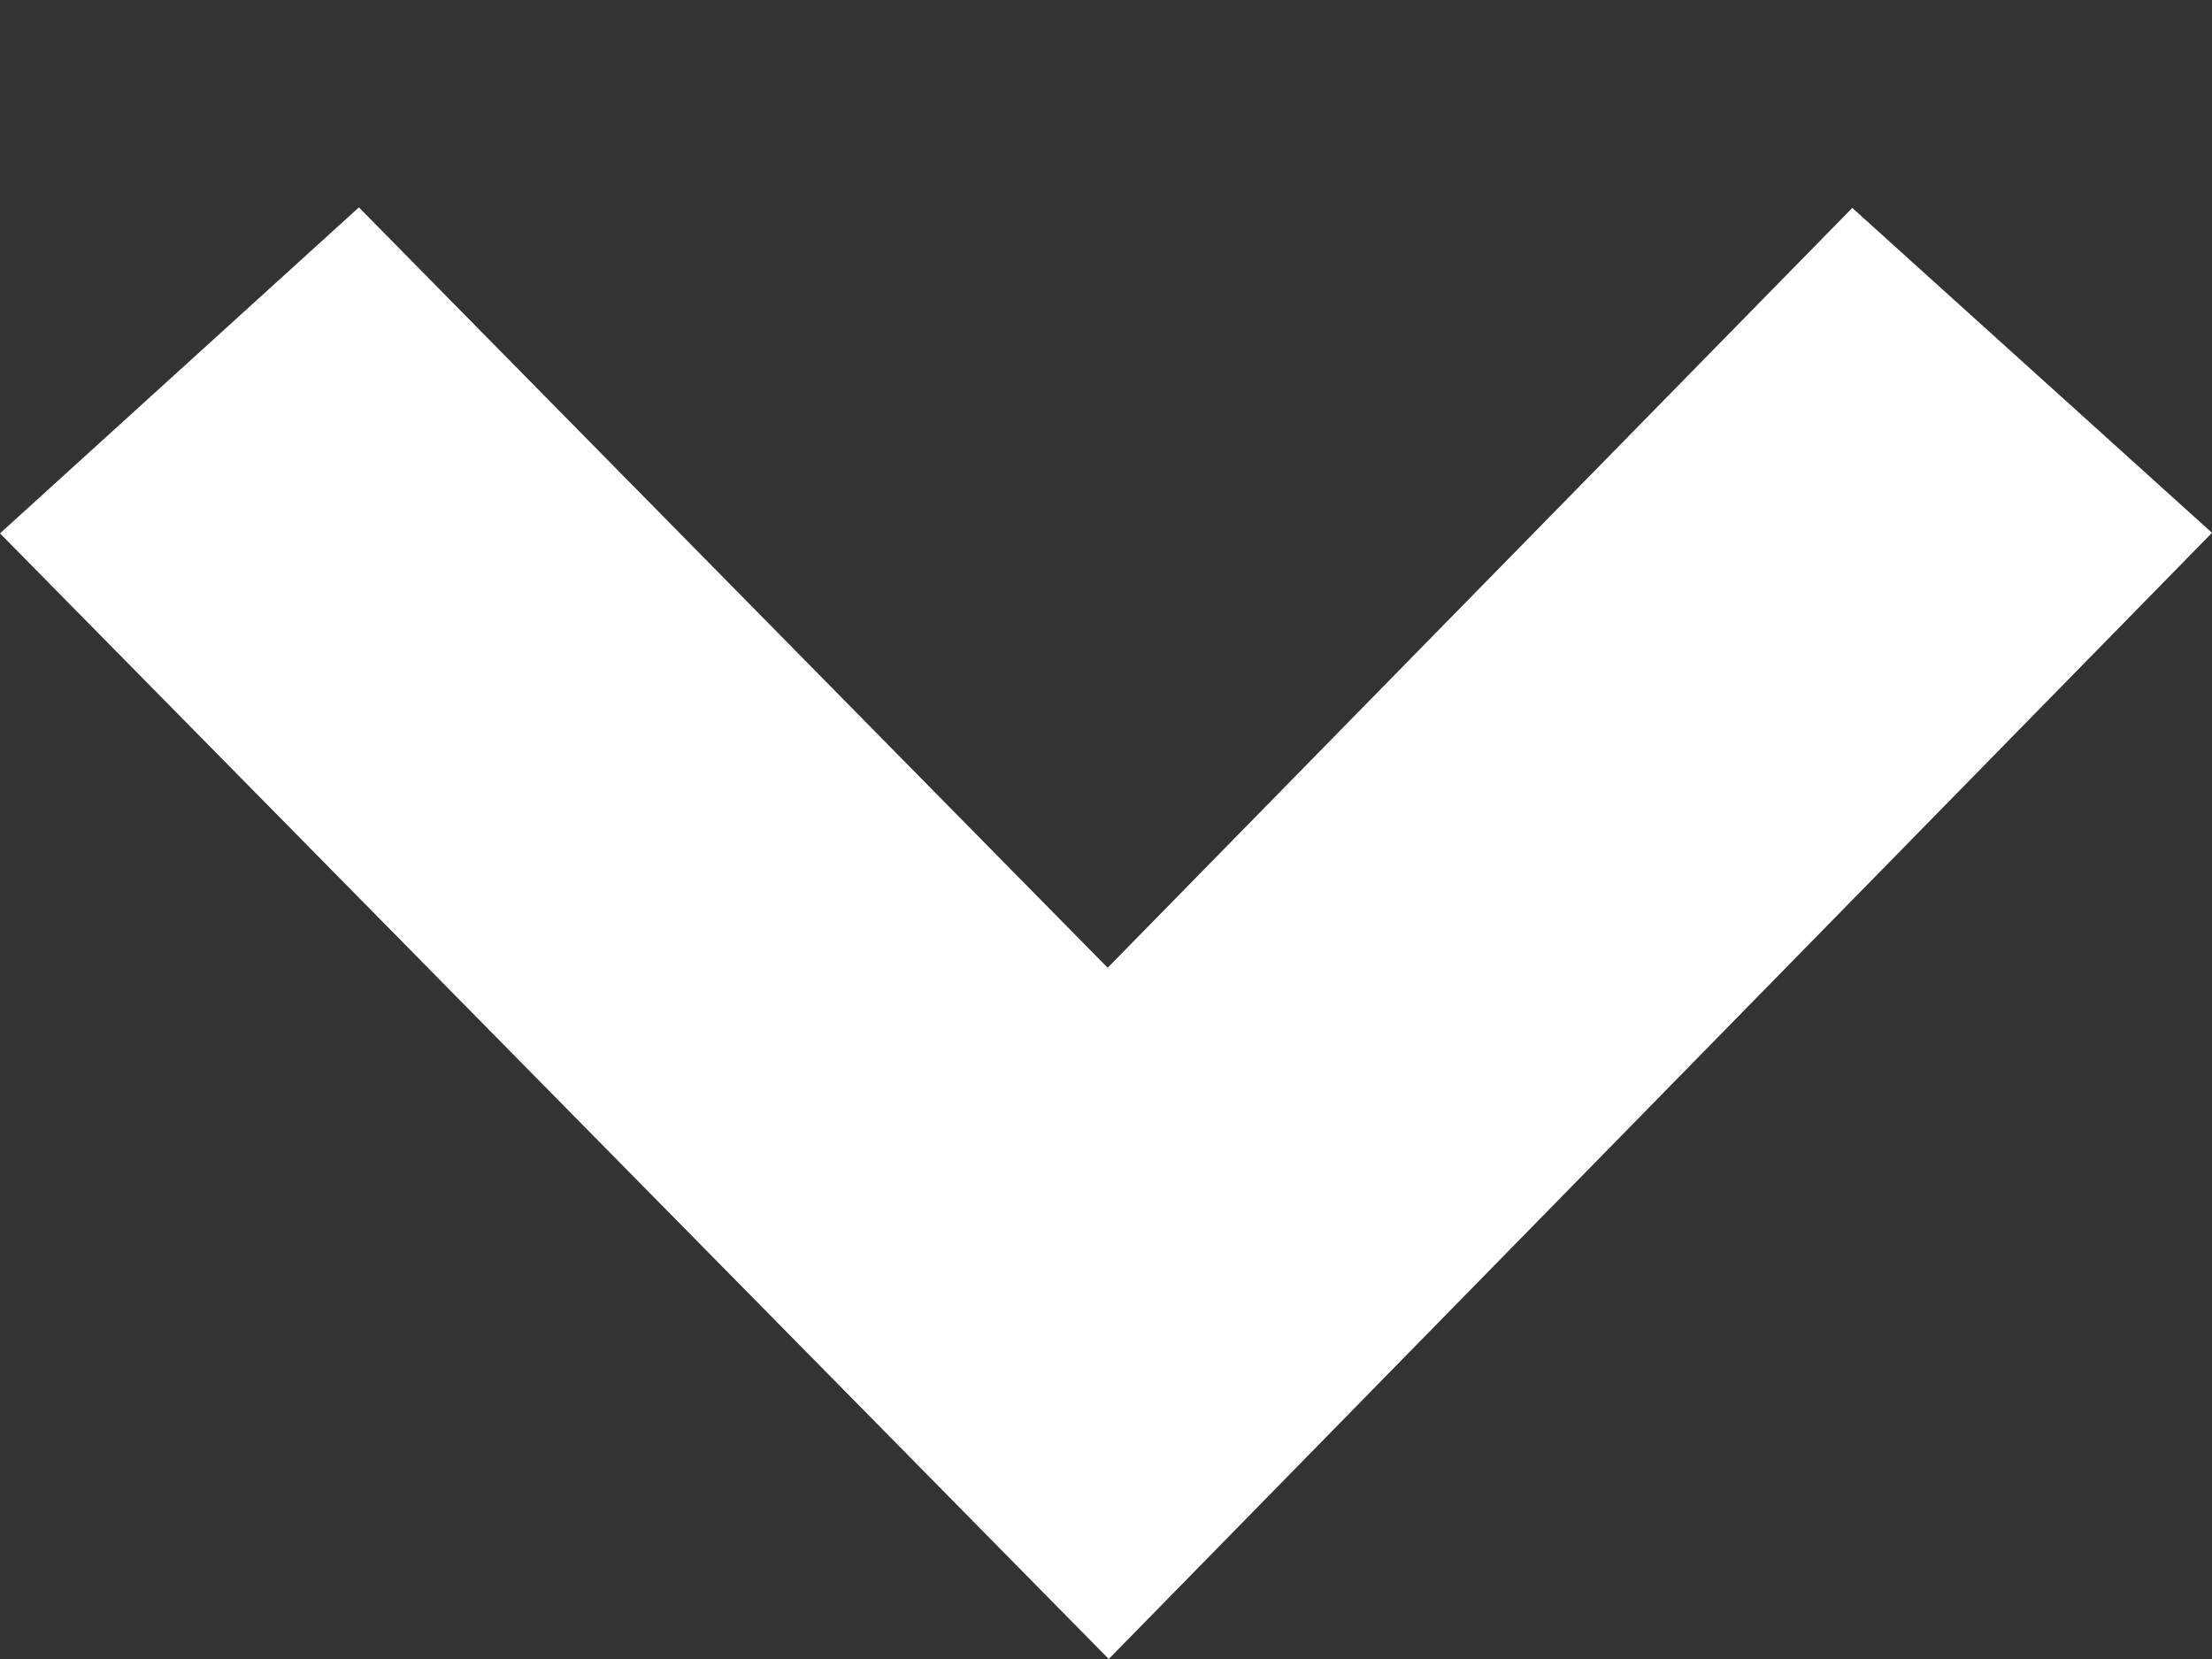 <svg width="8" height="6" viewBox="0 0 8 6" fill="none" xmlns="http://www.w3.org/2000/svg">
<rect x="0" y="0" width="8" height="6" fill="#333333" stroke="none"/>
<path d="M0 1.929L4.01 6L8 1.927L6.699 0.752L4.006 3.5L1.298 0.75L0 1.929Z" fill="white"/>
</svg>
